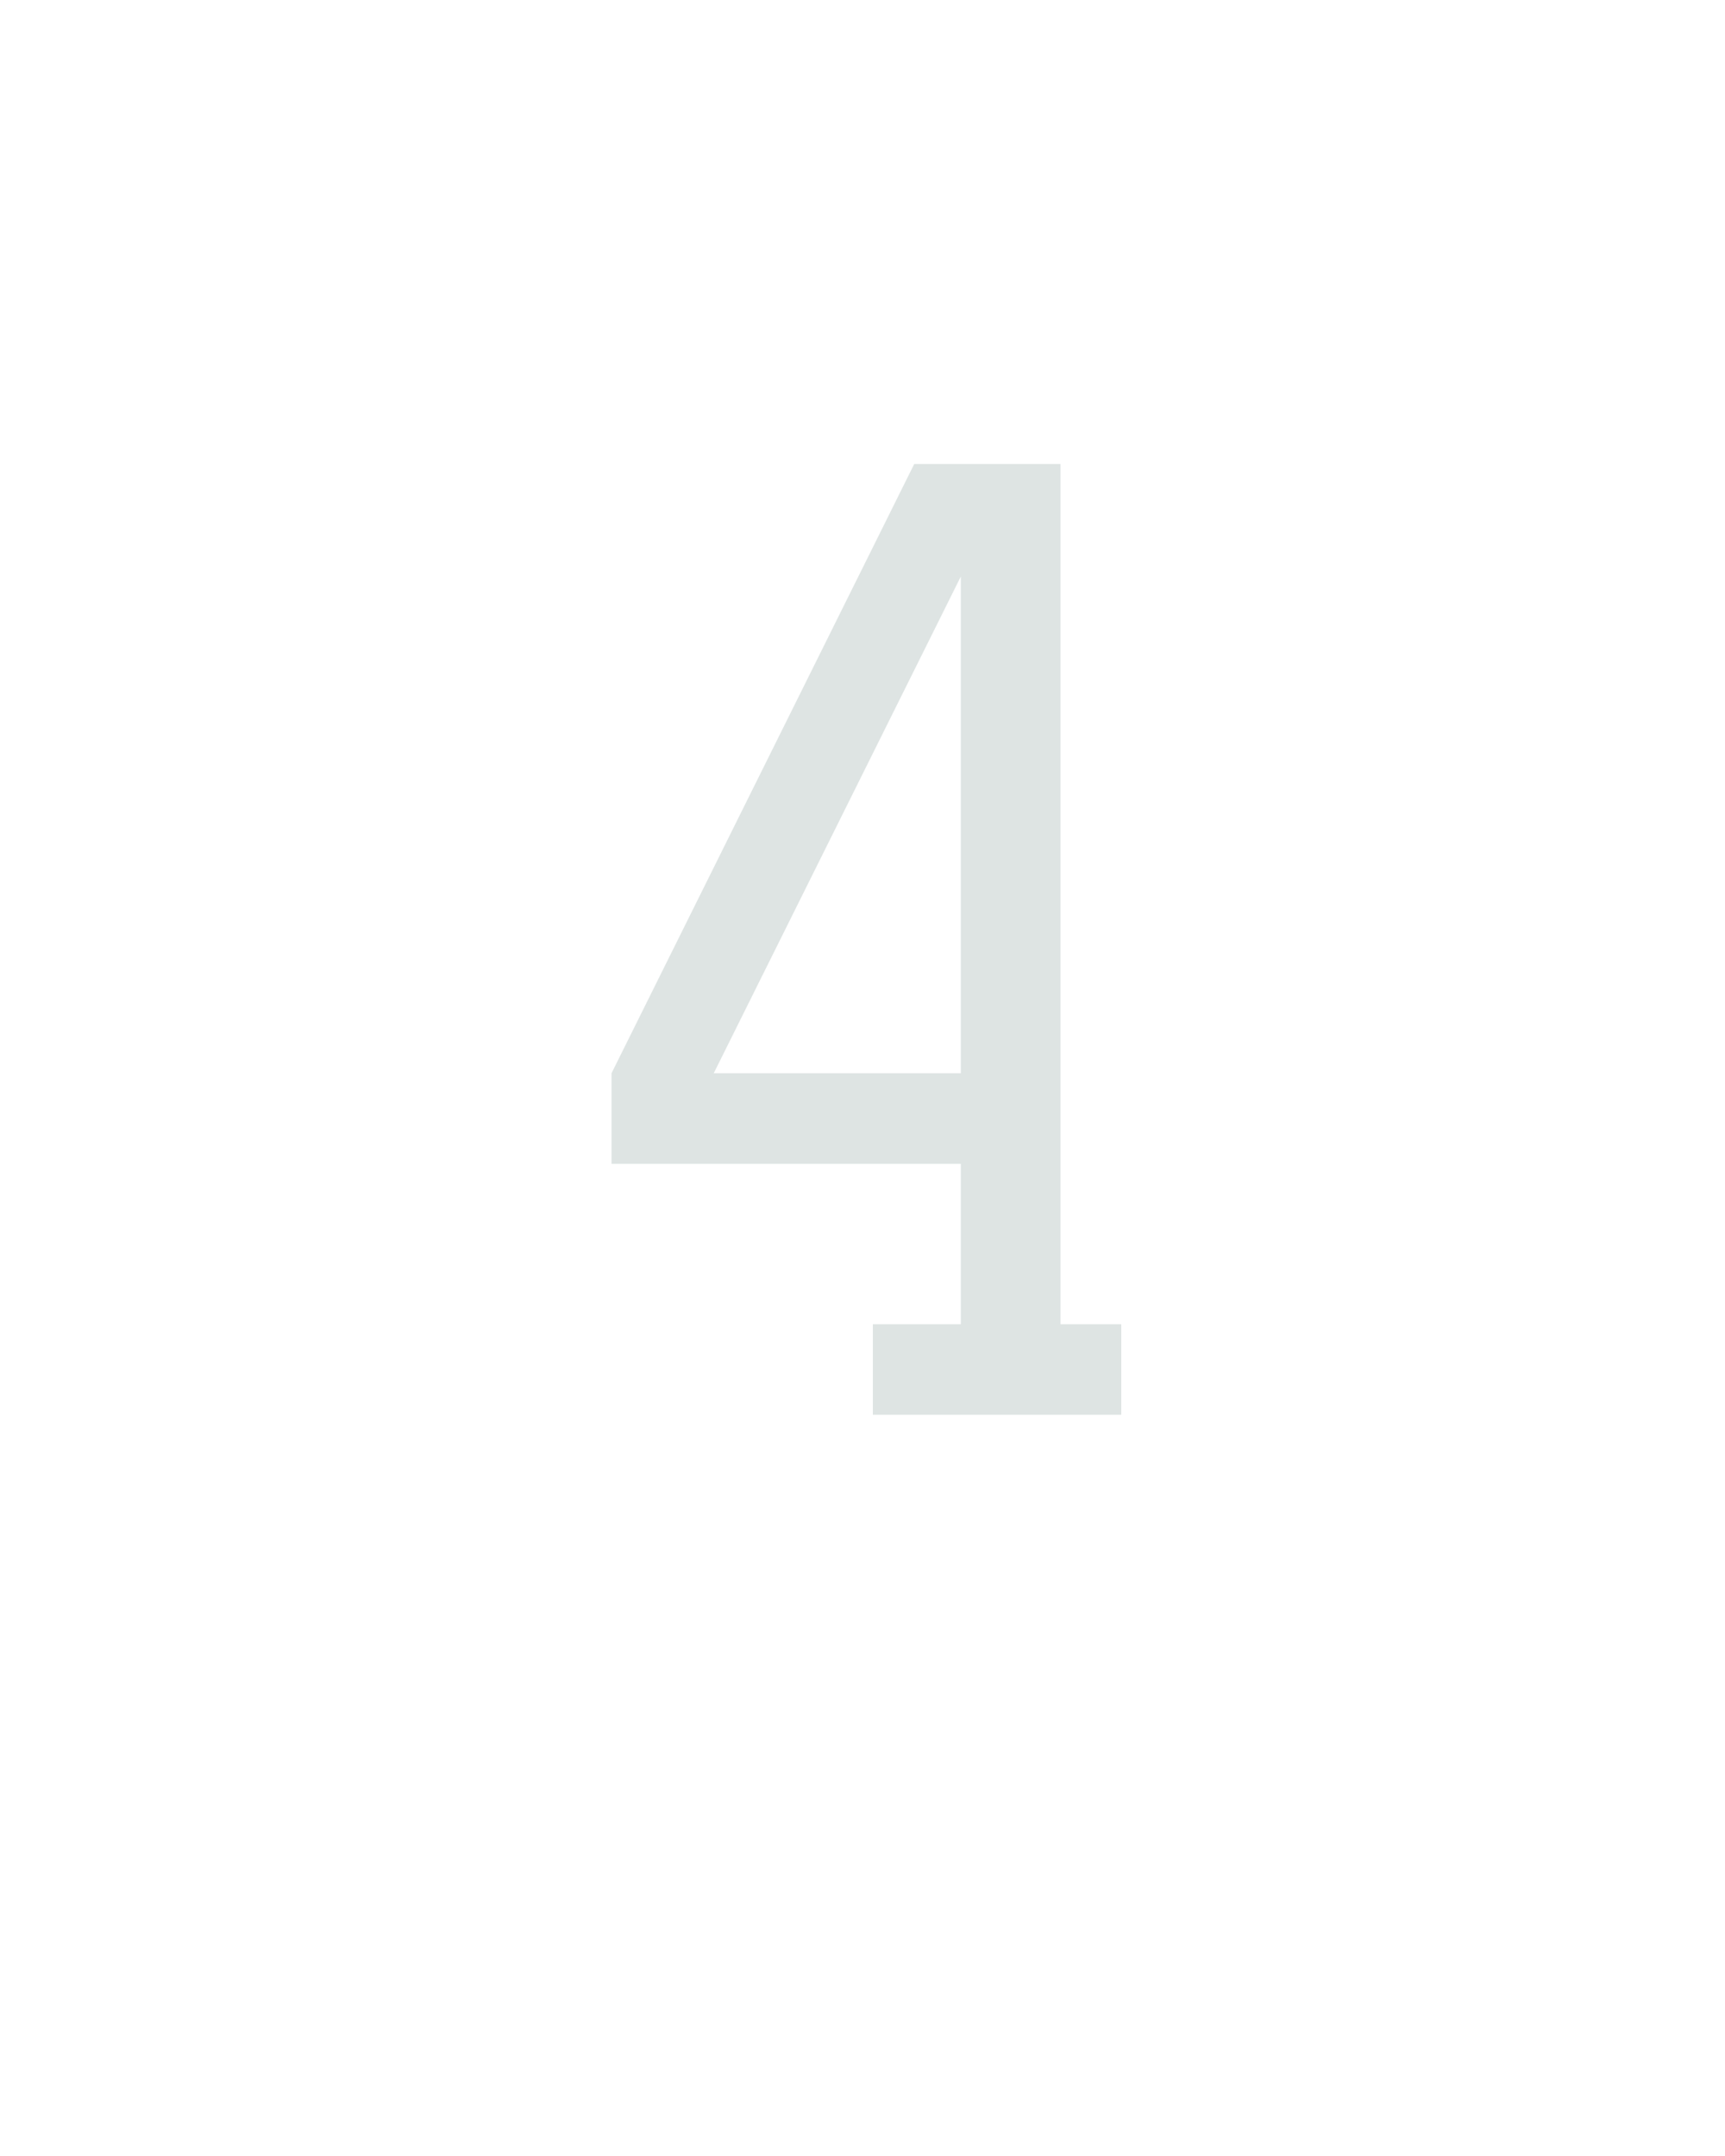 <?xml version="1.0" encoding="UTF-8" standalone="no"?>
<svg height="160" viewBox="0 0 128 160" width="128" xmlns="http://www.w3.org/2000/svg">
<defs>
<path d="M 258 0 L 258 -70 L 326 -70 L 326 -194 L 56 -194 L 56 -264 L 290 -735 L 403 -735 L 403 -70 L 450 -70 L 450 0 Z M 326 -264 L 326 -648 L 135 -264 Z " id="path1"/>
</defs>
<g>
<g data-source-text="4" fill="#dee4e3" transform="translate(40 104.992) rotate(0) scale(0.096)">
<use href="#path1" transform="translate(0 0)"/>
</g>
</g>
</svg>